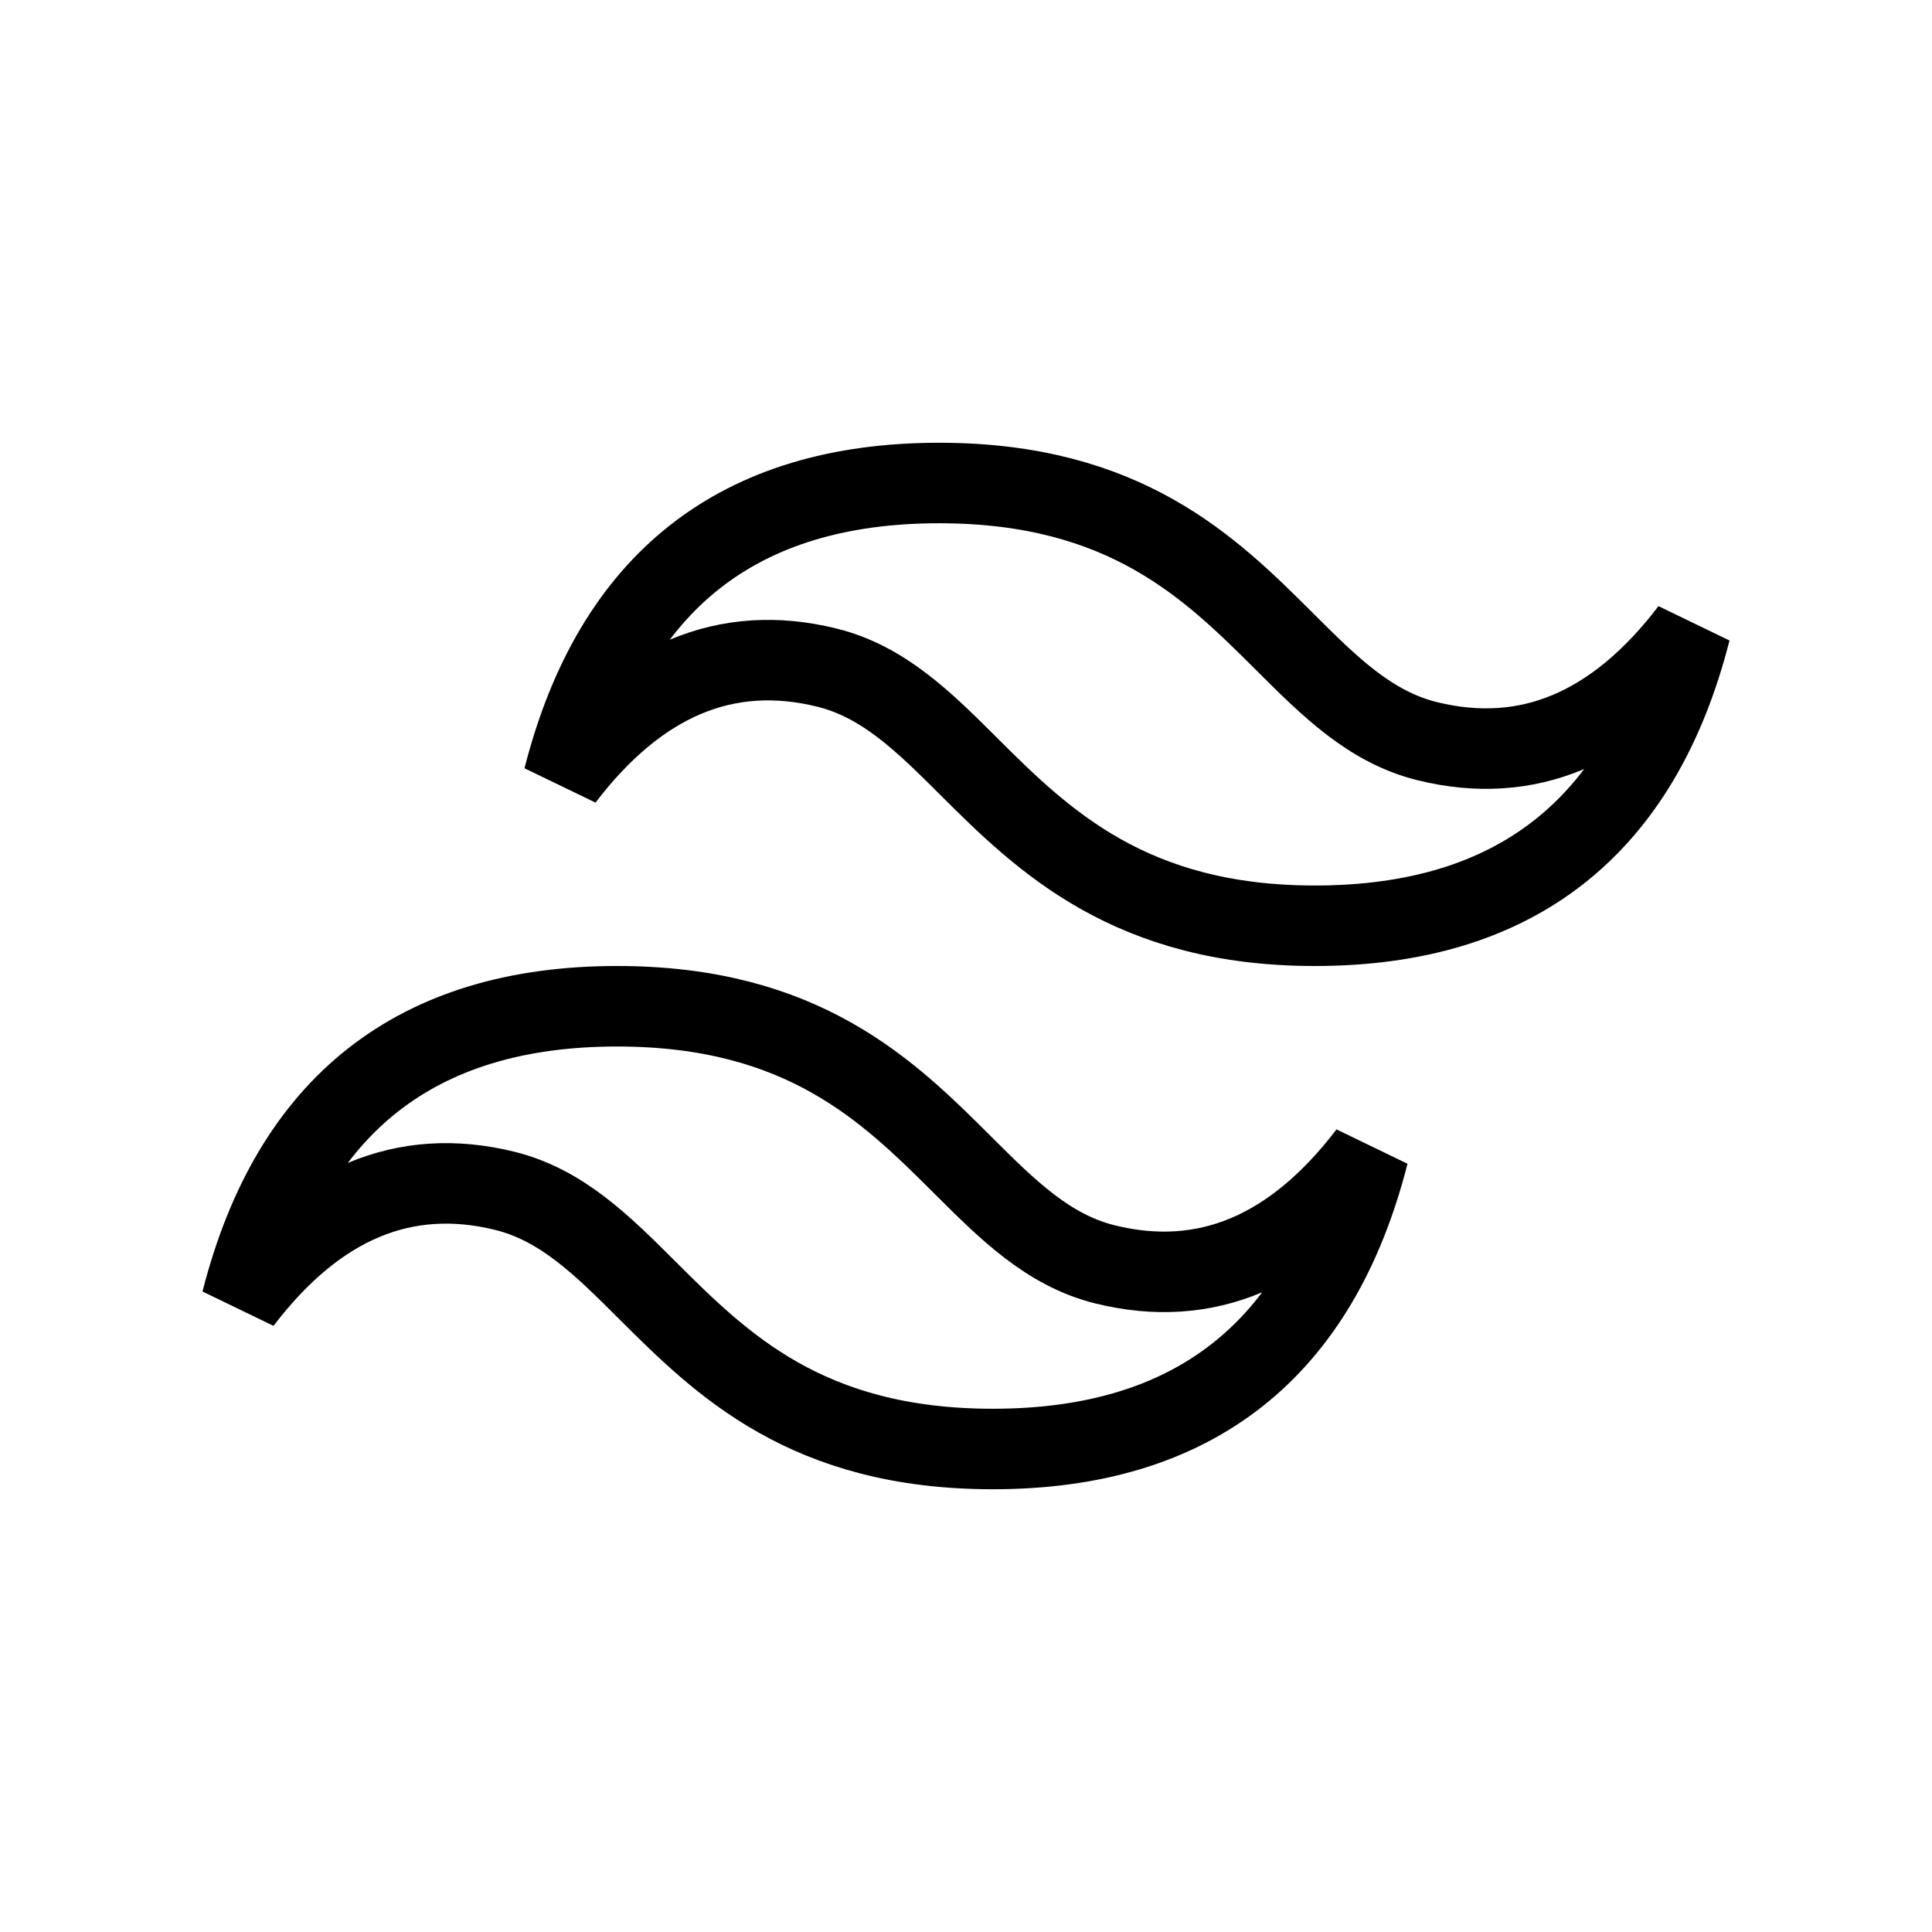  <svg
                    xmlns="http://www.w3.org/2000/svg"
                    width="20"
                    height="20"
                    viewBox="0 0 24 24"
                    strokeWidth="2"
                    stroke="currentColor"
                    fill="none"
                  >
                    <path stroke="none" d="M0 0h24v24H0z" fill="none"></path>
                    <path d="M11.667 6c-2.49 0 -4.044 1.222 -4.667 3.667c.933 -1.223 2.023 -1.68 3.267 -1.375c.71 .174 1.217 .68 1.778 1.24c.916 .912 2 1.968 4.288 1.968c2.49 0 4.044 -1.222 4.667 -3.667c-.933 1.223 -2.023 1.68 -3.267 1.375c-.71 -.174 -1.217 -.68 -1.778 -1.24c-.916 -.912 -1.975 -1.968 -4.288 -1.968zm-4 6.5c-2.49 0 -4.044 1.222 -4.667 3.667c.933 -1.223 2.023 -1.68 3.267 -1.375c.71 .174 1.217 .68 1.778 1.24c.916 .912 1.975 1.968 4.288 1.968c2.49 0 4.044 -1.222 4.667 -3.667c-.933 1.223 -2.023 1.68 -3.267 1.375c-.71 -.174 -1.217 -.68 -1.778 -1.24c-.916 -.912 -1.975 -1.968 -4.288 -1.968z"></path>
                  </svg>